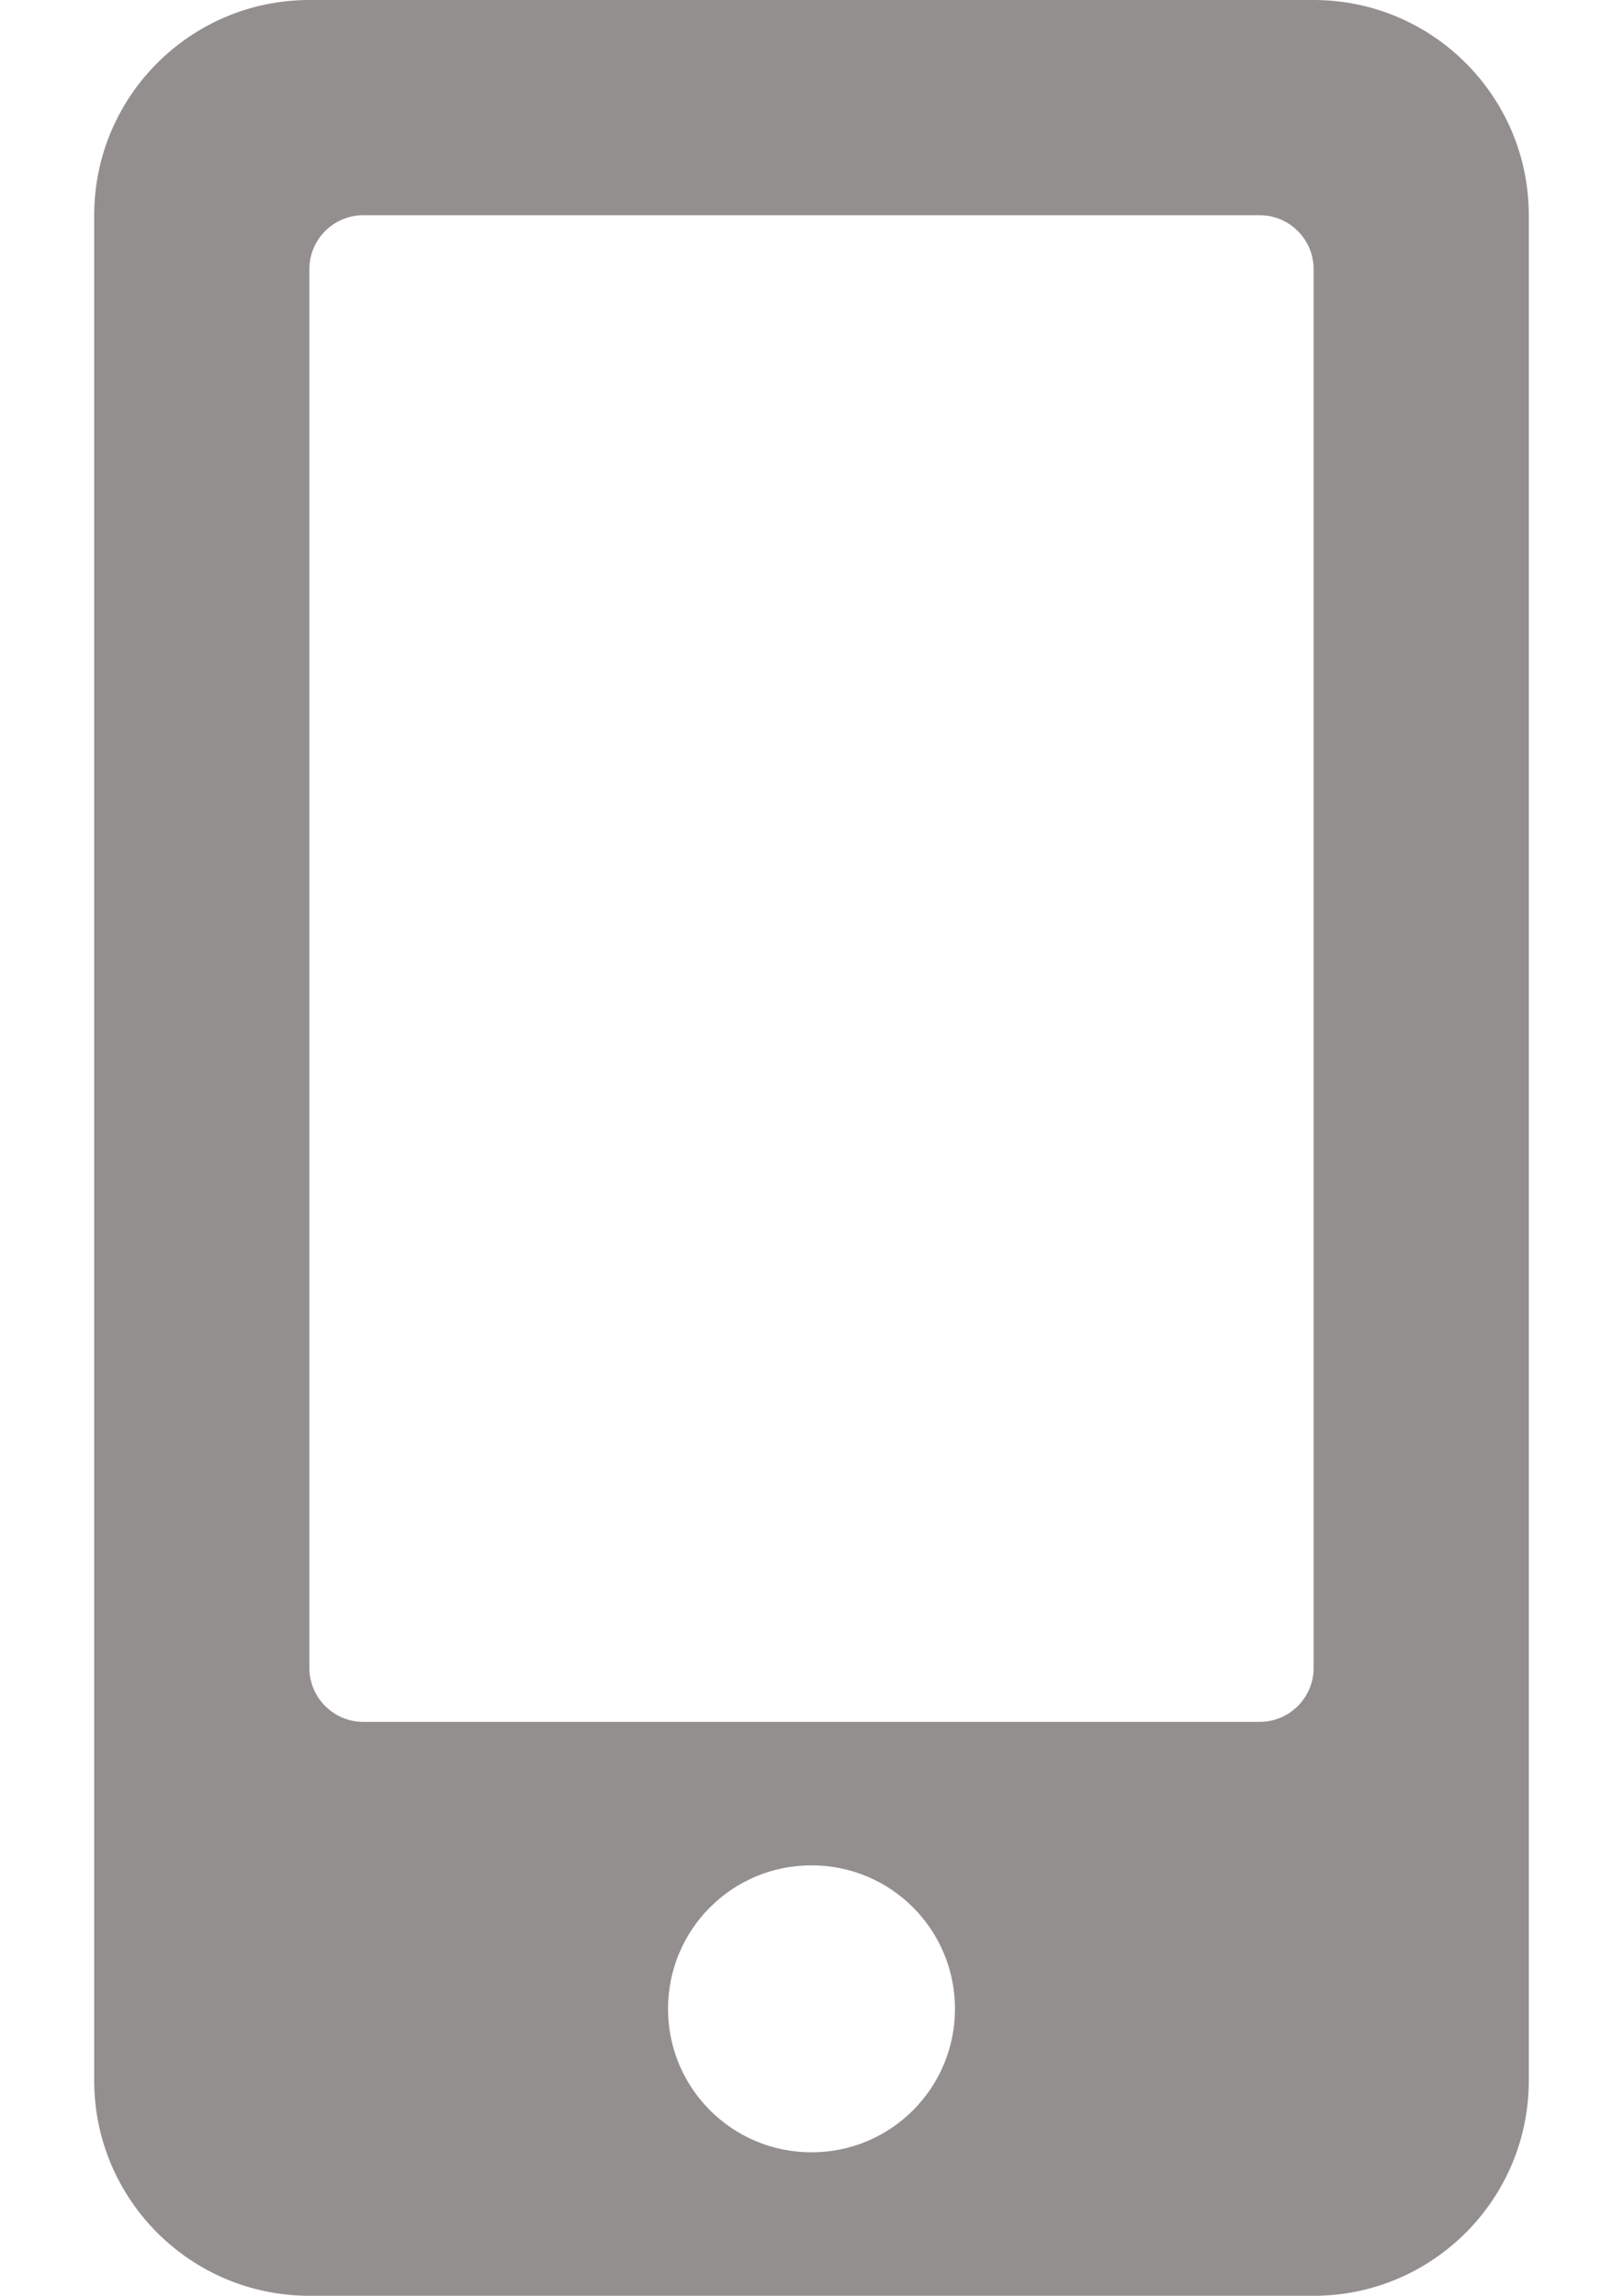 <?xml version="1.0" encoding="utf-8"?>
<!-- Generator: Adobe Illustrator 16.0.0, SVG Export Plug-In . SVG Version: 6.00 Build 0)  -->
<!DOCTYPE svg PUBLIC "-//W3C//DTD SVG 1.1//EN" "http://www.w3.org/Graphics/SVG/1.1/DTD/svg11.dtd">
<svg version="1.1" id="Layer_1" xmlns="http://www.w3.org/2000/svg" xmlns:xlink="http://www.w3.org/1999/xlink" x="0px" y="0px"
	 width="595.279px" height="841.891px" viewBox="0 0 595.279 841.891" enable-background="new 0 0 595.279 841.891"
	 xml:space="preserve">
<path fill="#948F8F" d="M481.803,0H113.477C69.903,0,34.549,35.353,34.549,78.927v684.036c0,43.574,35.354,78.928,78.928,78.928
	h368.326c43.575,0,78.928-35.354,78.928-78.928V78.927C560.731,35.353,525.378,0,481.803,0z M297.64,789.271
	c-29.104,0-52.618-23.514-52.618-52.617c0-29.104,23.514-52.618,52.618-52.618s52.618,23.514,52.618,52.618
	C350.258,765.758,326.744,789.271,297.64,789.271z M481.803,611.686c0,10.853-8.879,19.732-19.731,19.732H133.208
	c-10.853,0-19.731-8.88-19.731-19.732V98.659c0-10.853,8.879-19.732,19.731-19.732h328.863c10.853,0,19.731,8.879,19.731,19.732
	V611.686z"/>
</svg>
